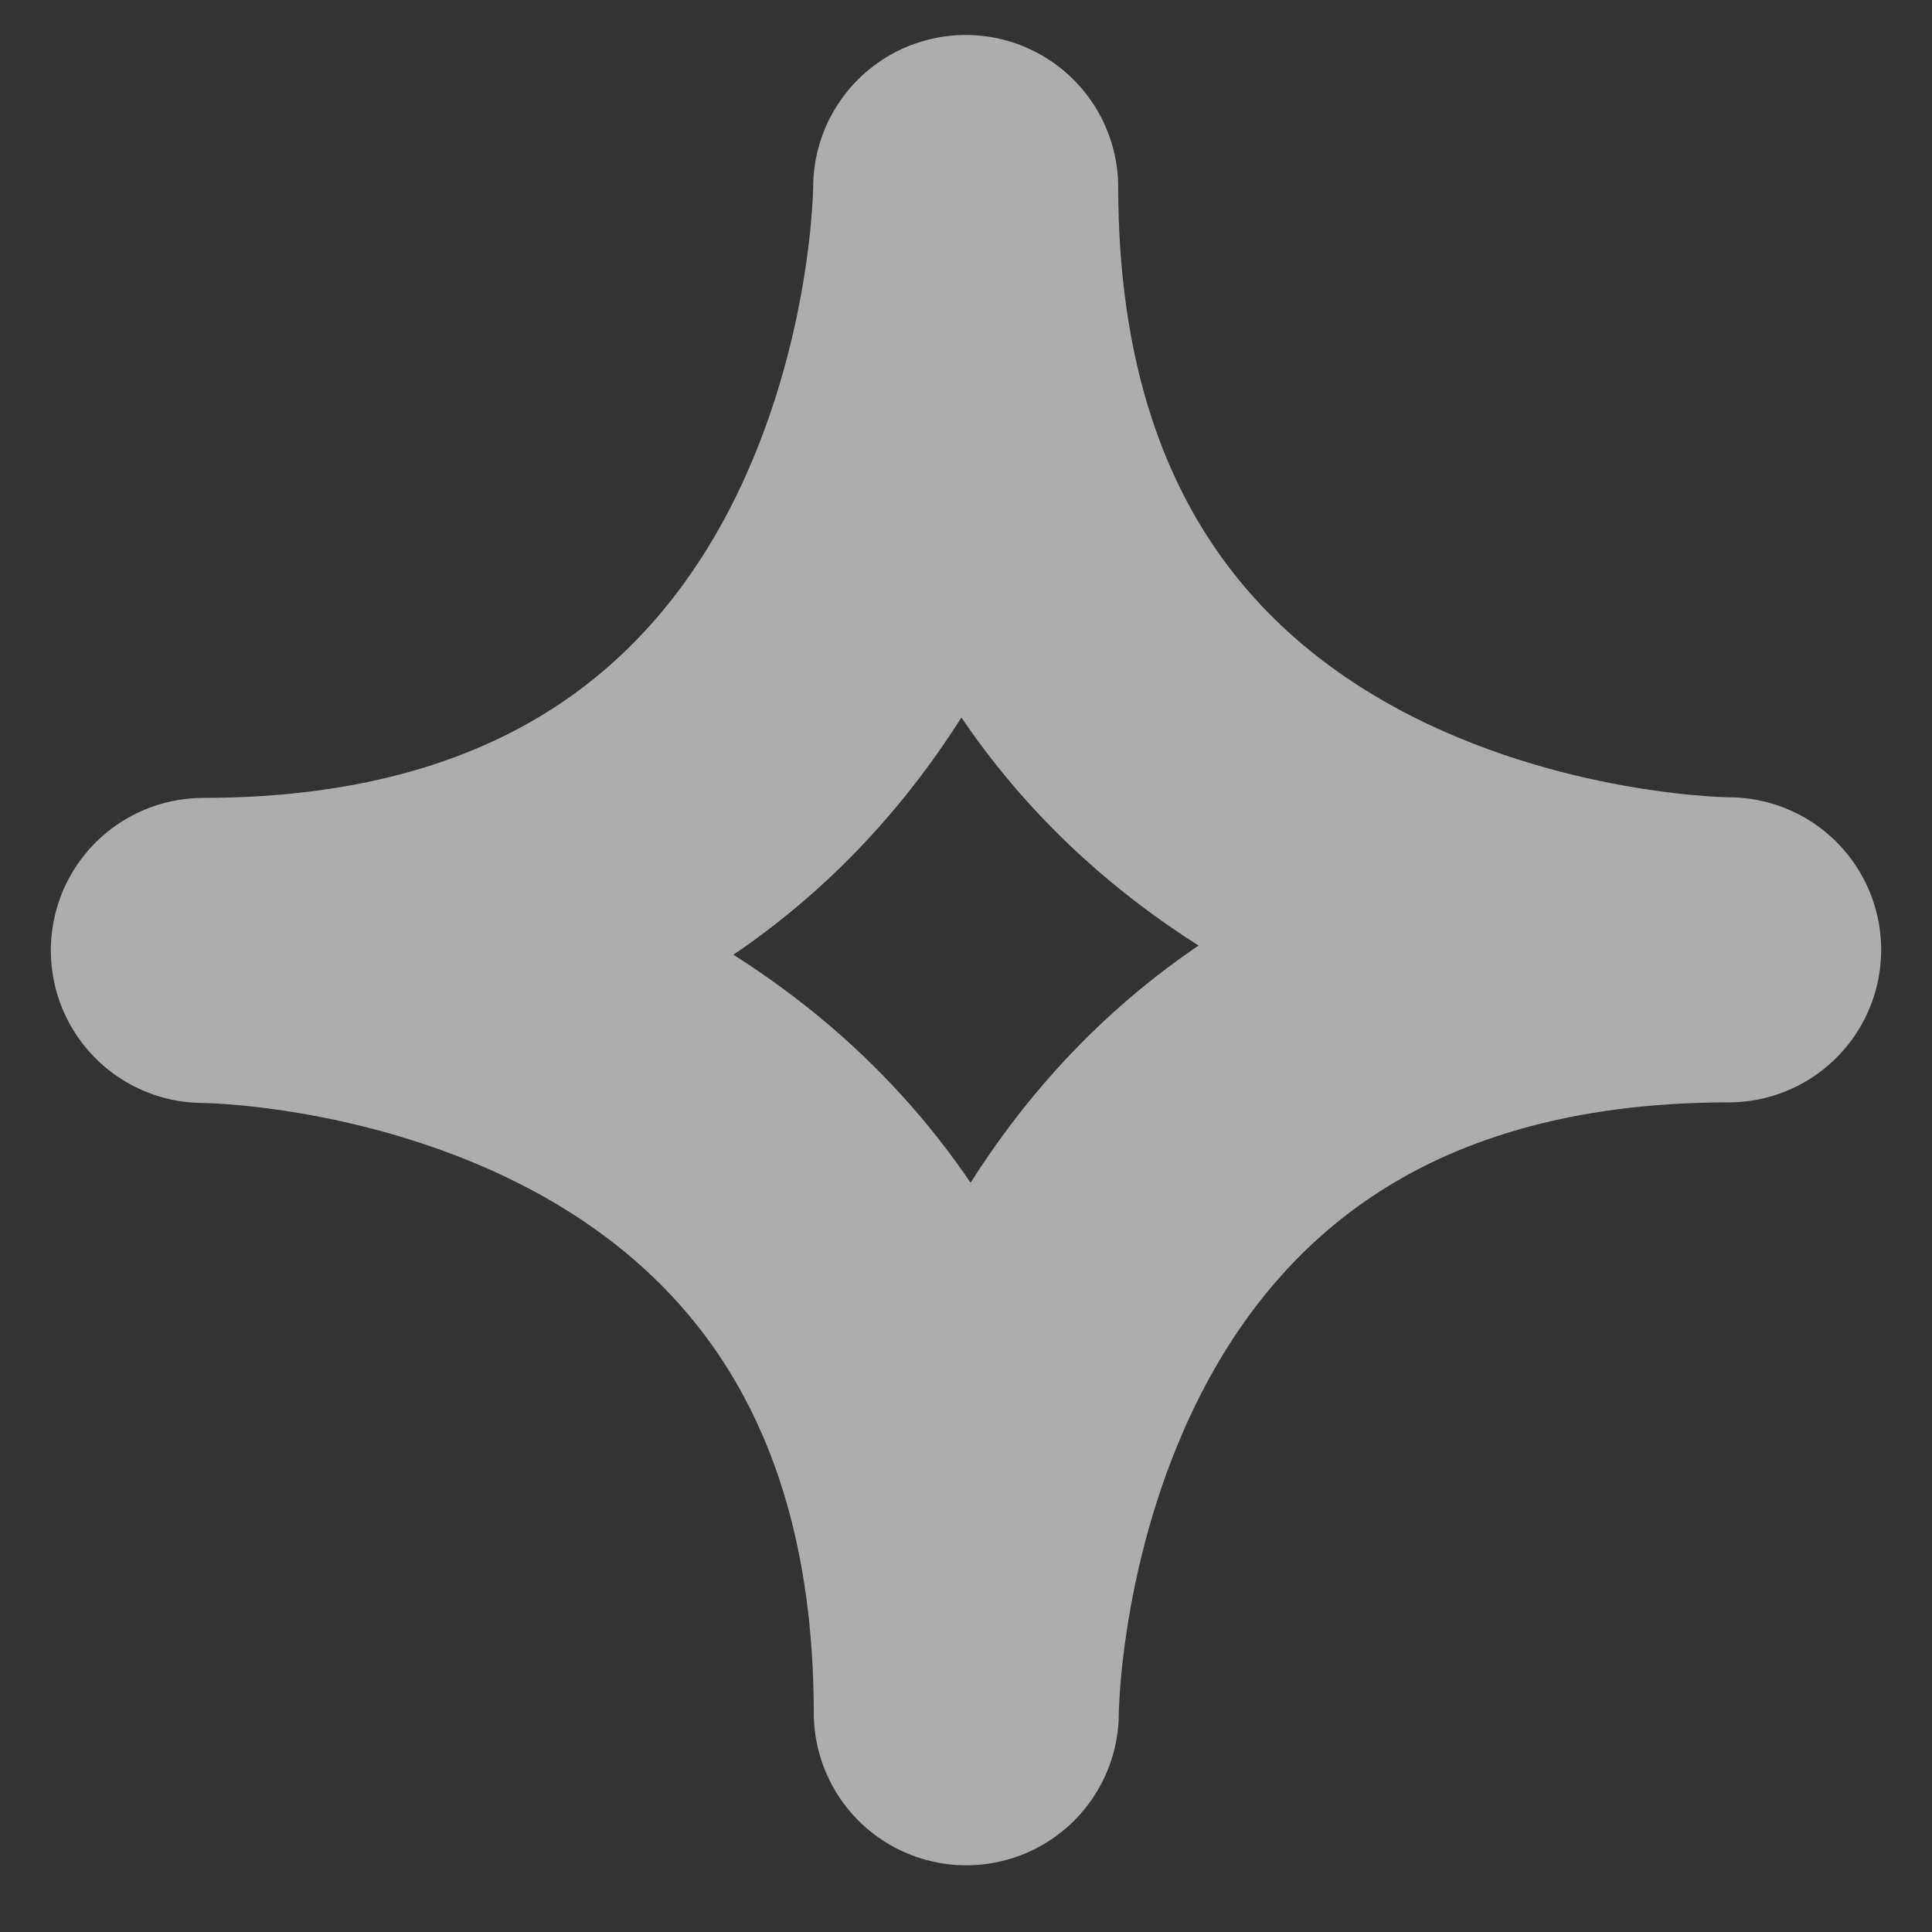 <svg width="19" height="19" viewBox="0 0 19 19" fill="none" xmlns="http://www.w3.org/2000/svg">
<rect x="0" y="0" width="19" height="19" fill="#333333" stroke="none"/>
<path opacity="0.6" d="M9.497 1.844C9.497 1.844 9.497 9.341 2 9.347C2 9.347 9.497 9.347 9.503 16.844C9.503 16.844 9.503 9.347 17 9.341C17 9.341 9.503 9.341 9.497 1.844Z" stroke="white" stroke-width="3" stroke-miterlimit="10" stroke-linecap="round" stroke-linejoin="round"/>
</svg>

